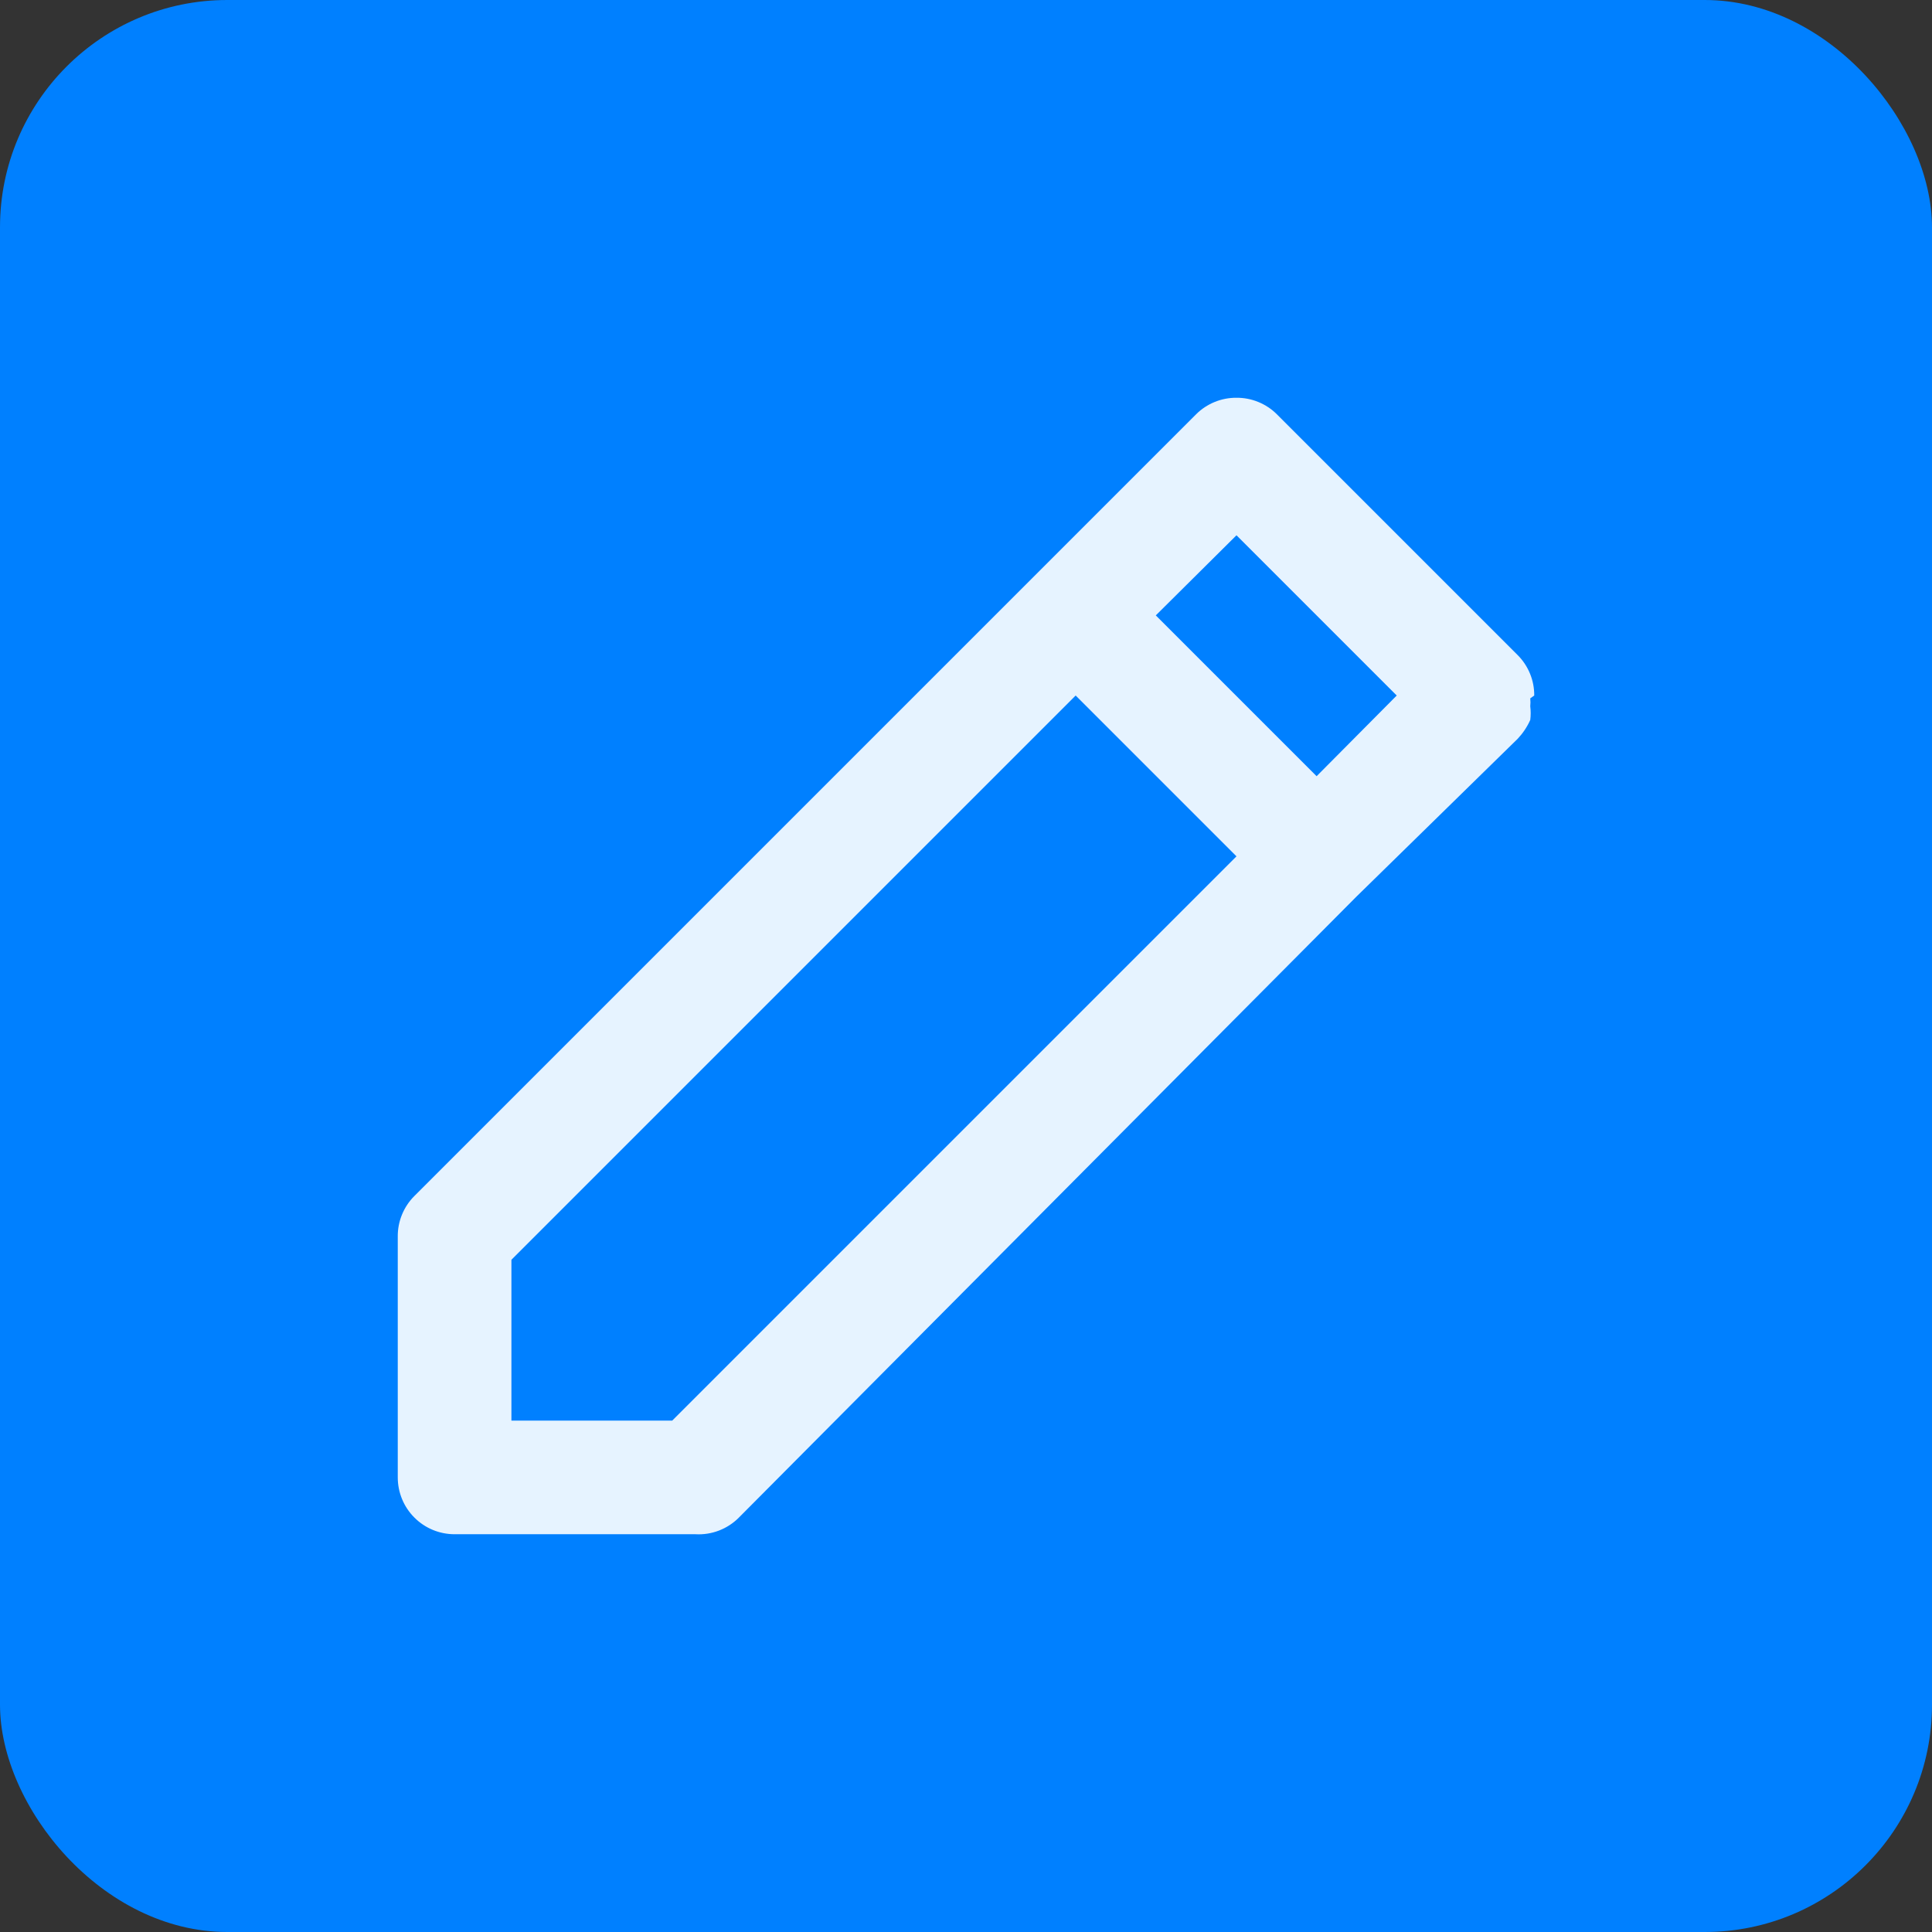 <svg width="34" height="34" viewBox="0 0 34 34" fill="none" xmlns="http://www.w3.org/2000/svg">
<rect x="0" y="0" width="34" height="34" fill="#333333" stroke="none"/>
<rect width="34" height="34" rx="4" fill="#0080FF"/>
<path d="M27 12.24C27.001 12.108 26.976 11.978 26.926 11.856C26.876 11.734 26.803 11.623 26.71 11.53L22.47 7.29C22.377 7.197 22.266 7.124 22.144 7.074C22.022 7.024 21.892 6.999 21.76 7C21.628 6.999 21.498 7.024 21.376 7.074C21.254 7.124 21.143 7.197 21.05 7.29L18.22 10.12L7.29 21.05C7.197 21.143 7.124 21.254 7.074 21.376C7.024 21.498 6.999 21.628 7 21.76V26C7 26.265 7.105 26.52 7.293 26.707C7.48 26.895 7.735 27 8 27H12.24C12.38 27.008 12.52 26.986 12.651 26.936C12.782 26.886 12.901 26.809 13 26.71L23.87 15.78L26.71 13C26.801 12.903 26.876 12.791 26.93 12.67C26.94 12.59 26.94 12.51 26.93 12.43C26.935 12.383 26.935 12.337 26.93 12.29L27 12.24ZM11.83 25H9V22.17L18.93 12.24L21.76 15.07L11.83 25ZM23.17 13.66L20.34 10.83L21.76 9.42L24.58 12.24L23.17 13.66Z" fill="white" fill-opacity="0.9"/>
</svg>
